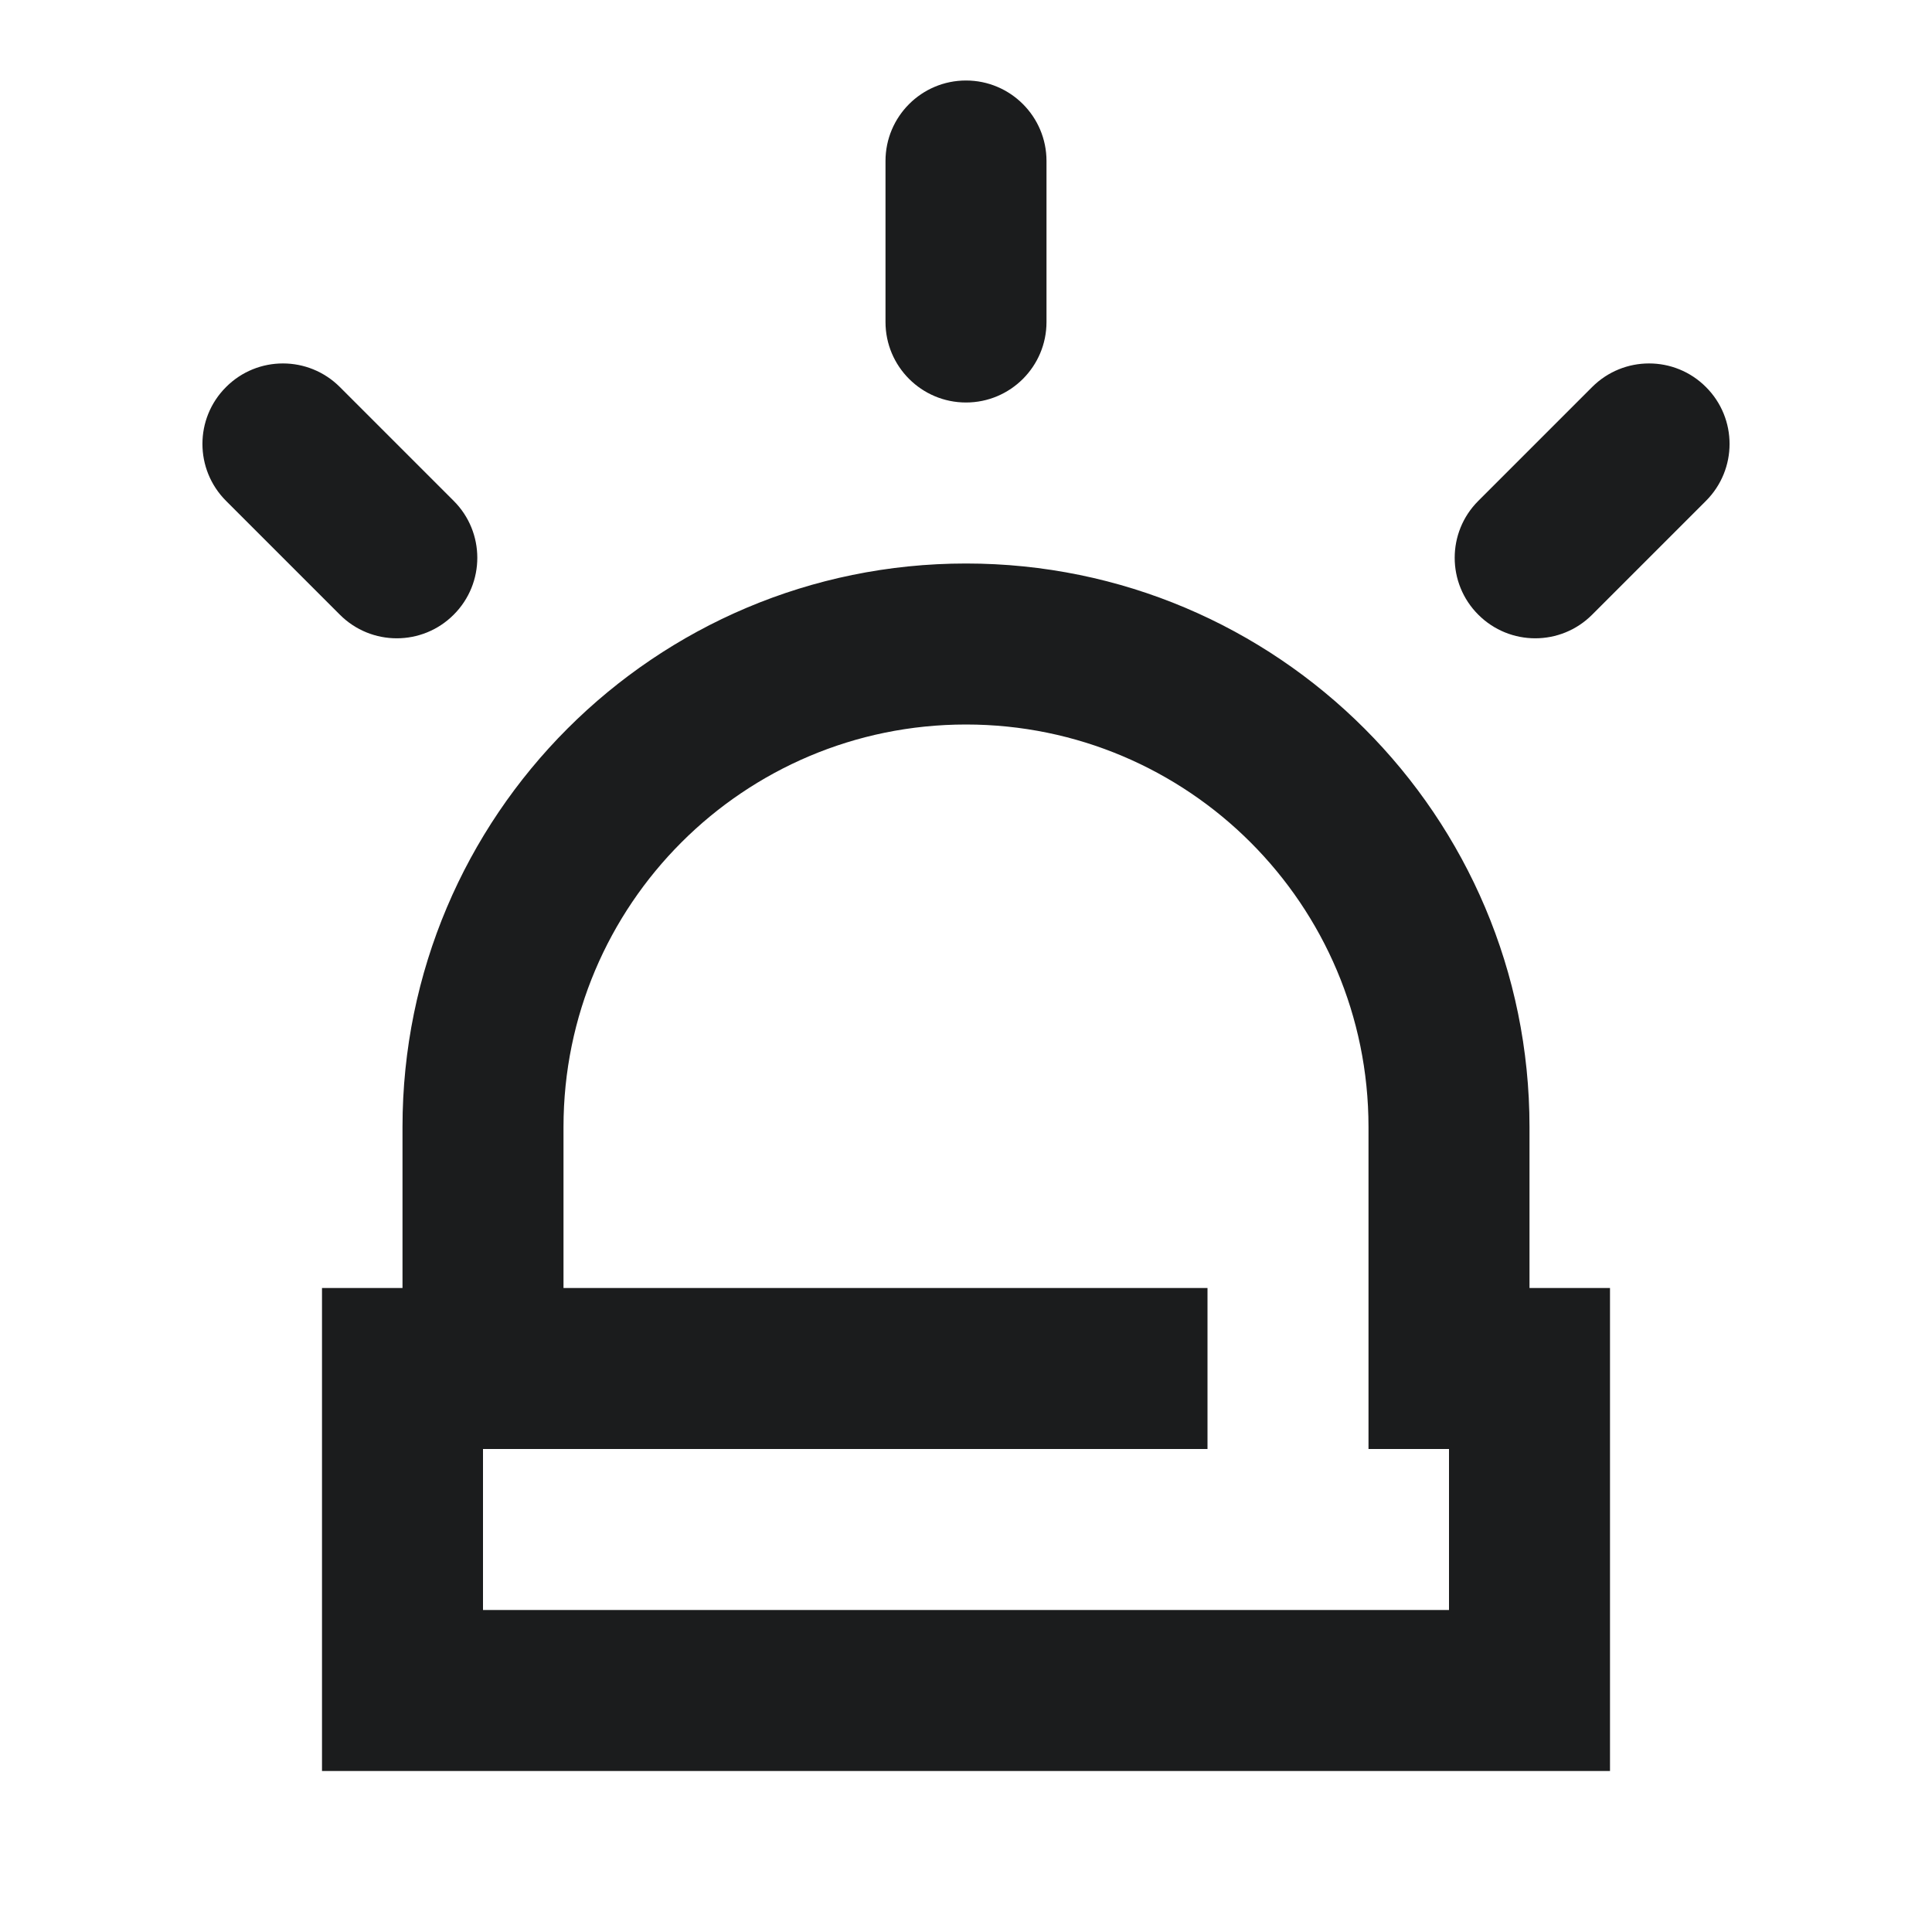 <svg width="24" height="24" viewBox="0 0 24 24" fill="none" xmlns="http://www.w3.org/2000/svg">
<path fill-rule="evenodd" clip-rule="evenodd" d="M7 16H15V18H6V20H18V18H17V14C17 11.239 14.761 9 12 9C9.239 9 7 11.239 7 14V16ZM19 16H20V22H4V16H5V14C5 10.134 8.134 7 12 7C15.866 7 19 10.134 19 14V16ZM12 1C12.552 1 13 1.448 13 2V4C13 4.552 12.552 5 12 5C11.448 5 11 4.552 11 4V2C11 1.448 11.448 1 12 1ZM21.192 4.808C21.583 5.198 21.583 5.831 21.192 6.222L19.778 7.636C19.388 8.027 18.755 8.027 18.364 7.636C17.973 7.246 17.973 6.612 18.364 6.222L19.778 4.808C20.169 4.417 20.802 4.417 21.192 4.808ZM2.808 4.808C3.198 4.417 3.831 4.417 4.222 4.808L5.636 6.222C6.027 6.612 6.027 7.246 5.636 7.636C5.246 8.027 4.612 8.027 4.222 7.636L2.808 6.222C2.417 5.831 2.417 5.198 2.808 4.808Z" fill="#1B1C1D"/>
</svg>
